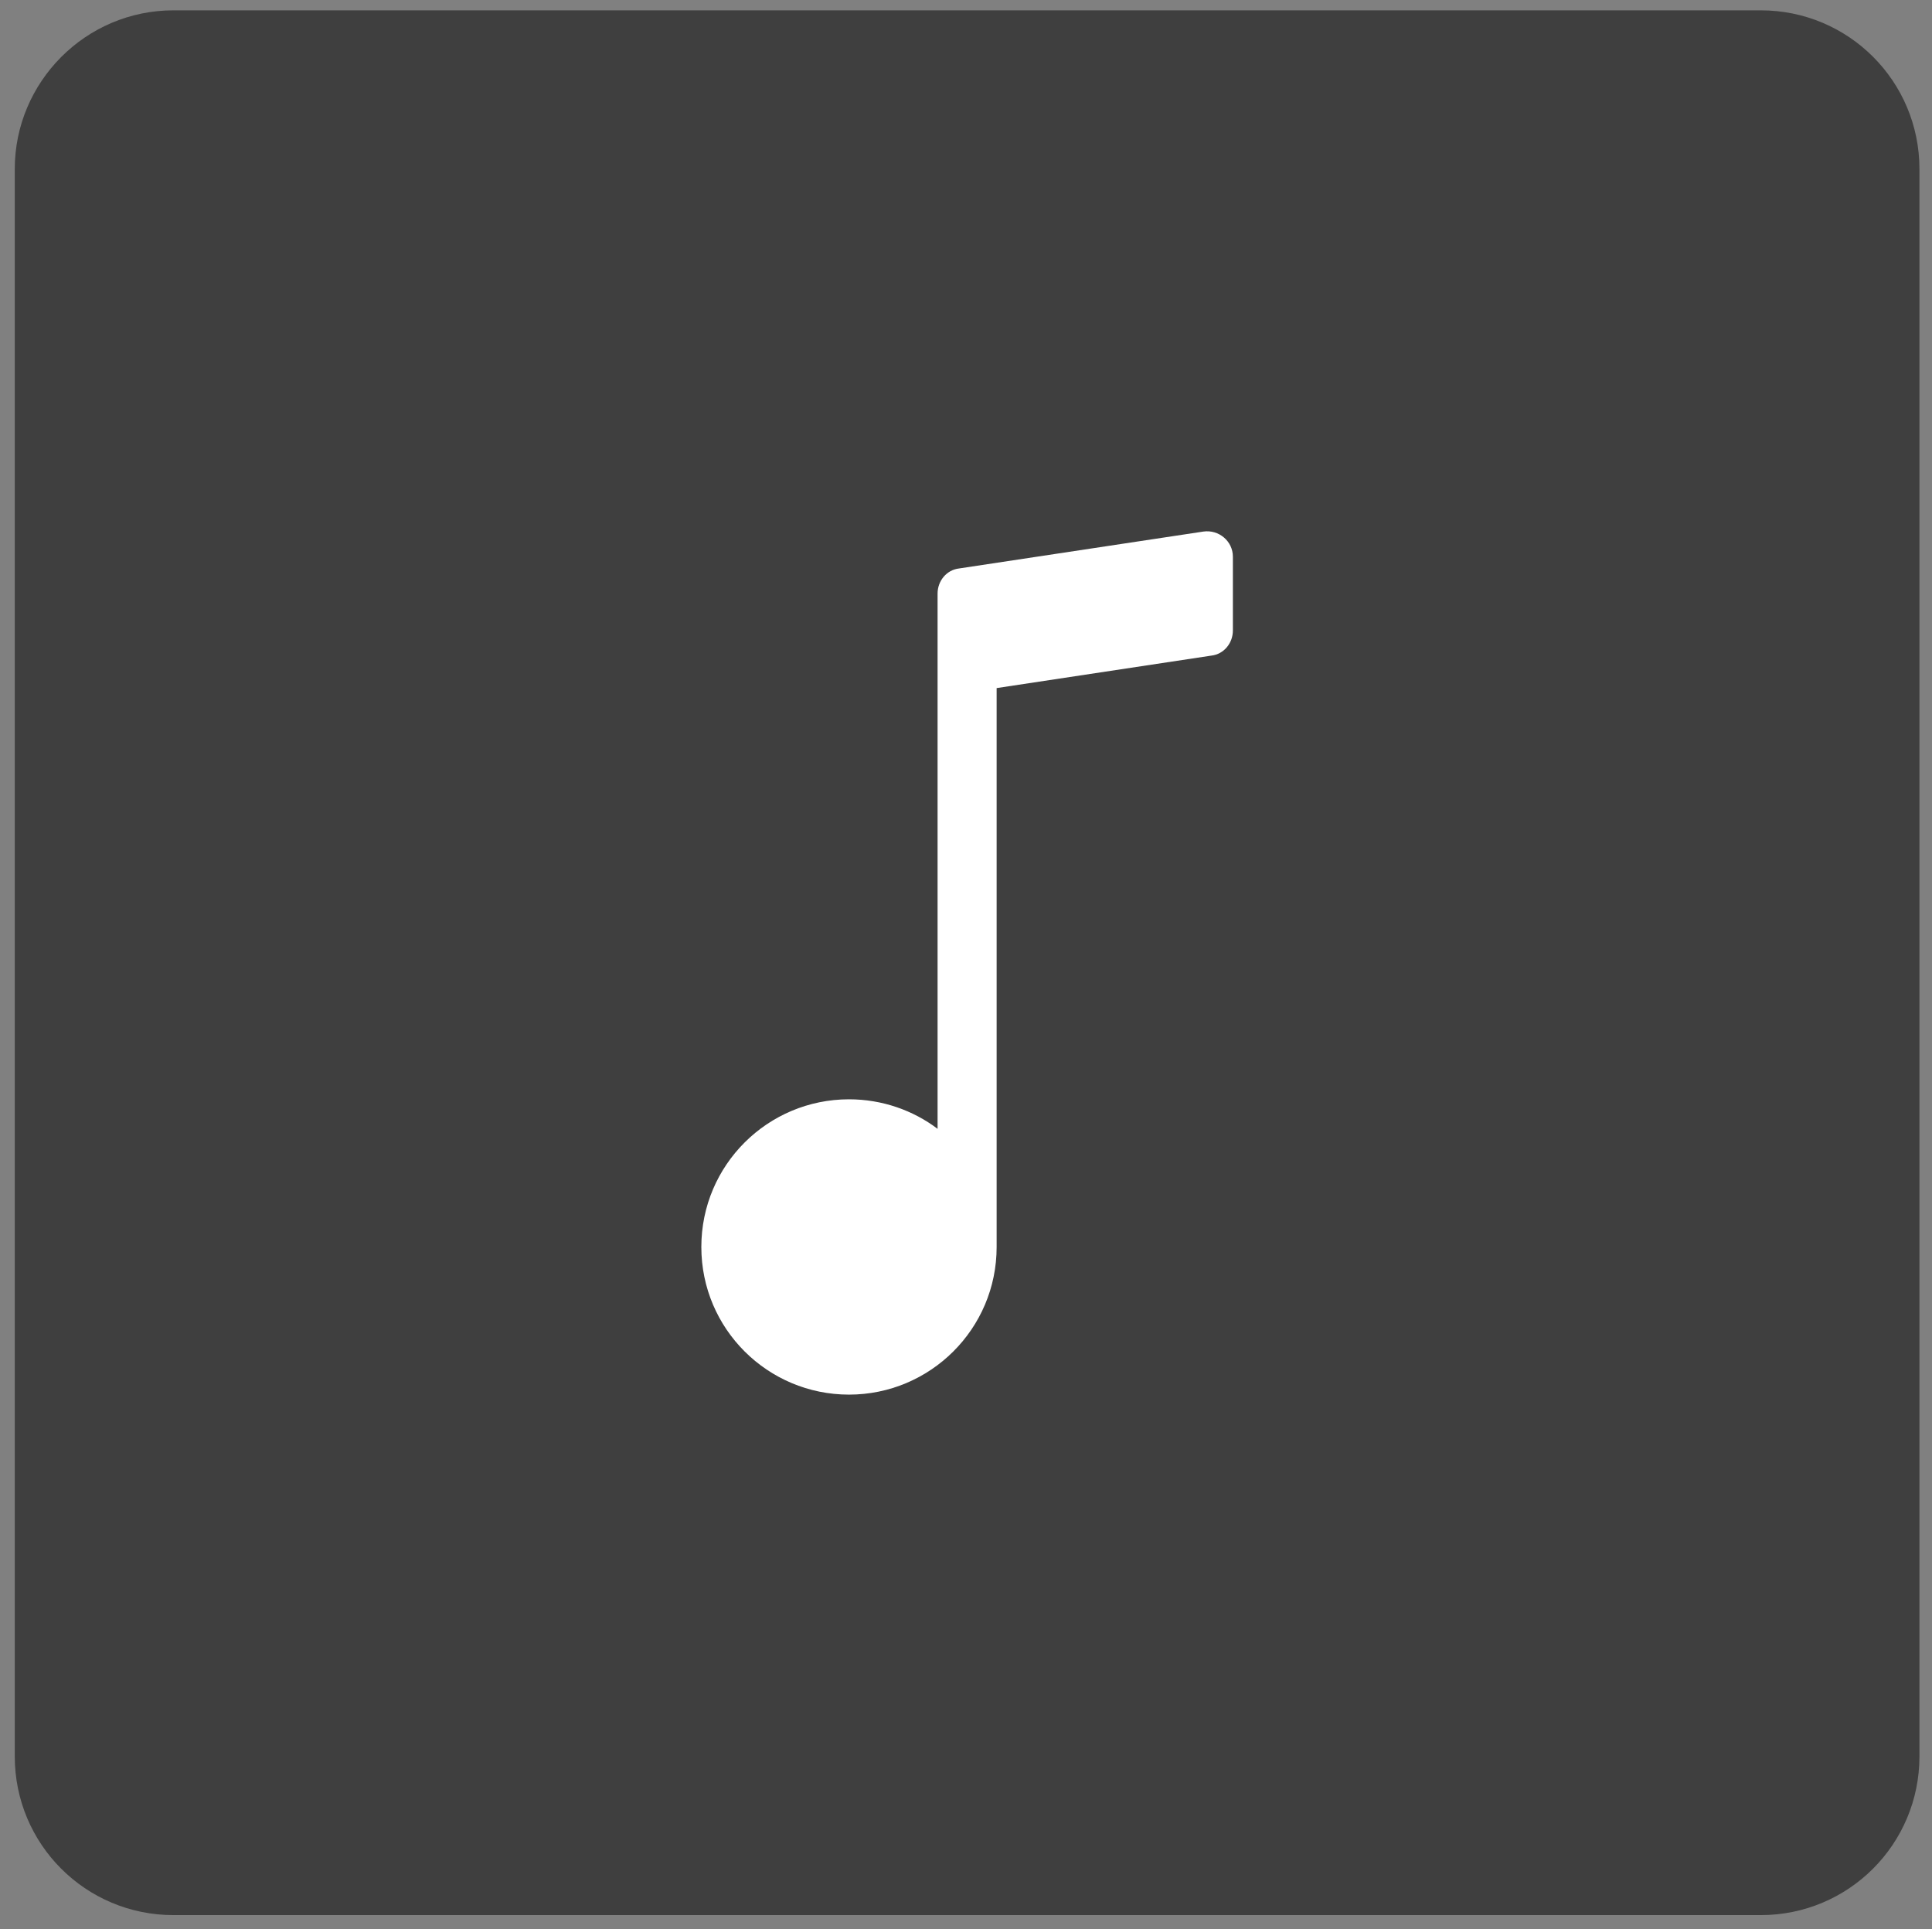 <?xml version="1.0" encoding="utf-8"?>
<!-- Generator: Adobe Illustrator 22.0.1, SVG Export Plug-In . SVG Version: 6.00 Build 0)  -->
<svg version="1.1" id="Слой_1" xmlns="http://www.w3.org/2000/svg" xmlns:xlink="http://www.w3.org/1999/xlink" x="0px" y="0px"
	 viewBox="0 0 261.7 261.3" style="enable-background:new 0 0 261.7 261.3;" xml:space="preserve">
<rect x="0" y="0" width="261.7" height="261.3" fill="#808080" stroke="none"/>
<style type="text/css">
	.st0{fill:#3F3F3F;}
	.st1{fill:#FFFFFF;}
	.st2{fill:#FFFDFD;}
	.st3{fill:none;stroke:#000000;stroke-linecap:round;stroke-miterlimit:10;}
	.st4{fill:#161616;}
	.st5{fill:#FFFFFF;stroke:#FFFFFF;stroke-miterlimit:10;}
	.st6{fill:#FFFFFF;stroke:#E5E5E5;stroke-miterlimit:10;}
	.st7{fill:#FFFFFF;stroke:#DBD9D9;stroke-miterlimit:10;}
</style>
<g>
	<g>
		<path class="st0" d="M238.5,259.4h-215c-11.9,0-21.5-9.6-21.5-21.5v-215C2,11.1,11.6,1.4,23.5,1.4h215c11.9,0,21.5,9.6,21.5,21.5
			v215C260,249.8,250.4,259.4,238.5,259.4z"/>
	</g>
	<path class="st1" d="M167,75.4v10c0,1.7-1.2,3.2-2.9,3.4L135,93.2v75.7c0,11.1-9,20-20,20s-20-8.9-20-20s9-20,20-20
		c4.5,0,8.7,1.5,12,4V80.4c0-1.7,1.2-3.2,2.9-3.4L163,72C165.1,71.7,167,73.3,167,75.4z"/>
</g>
</svg>

